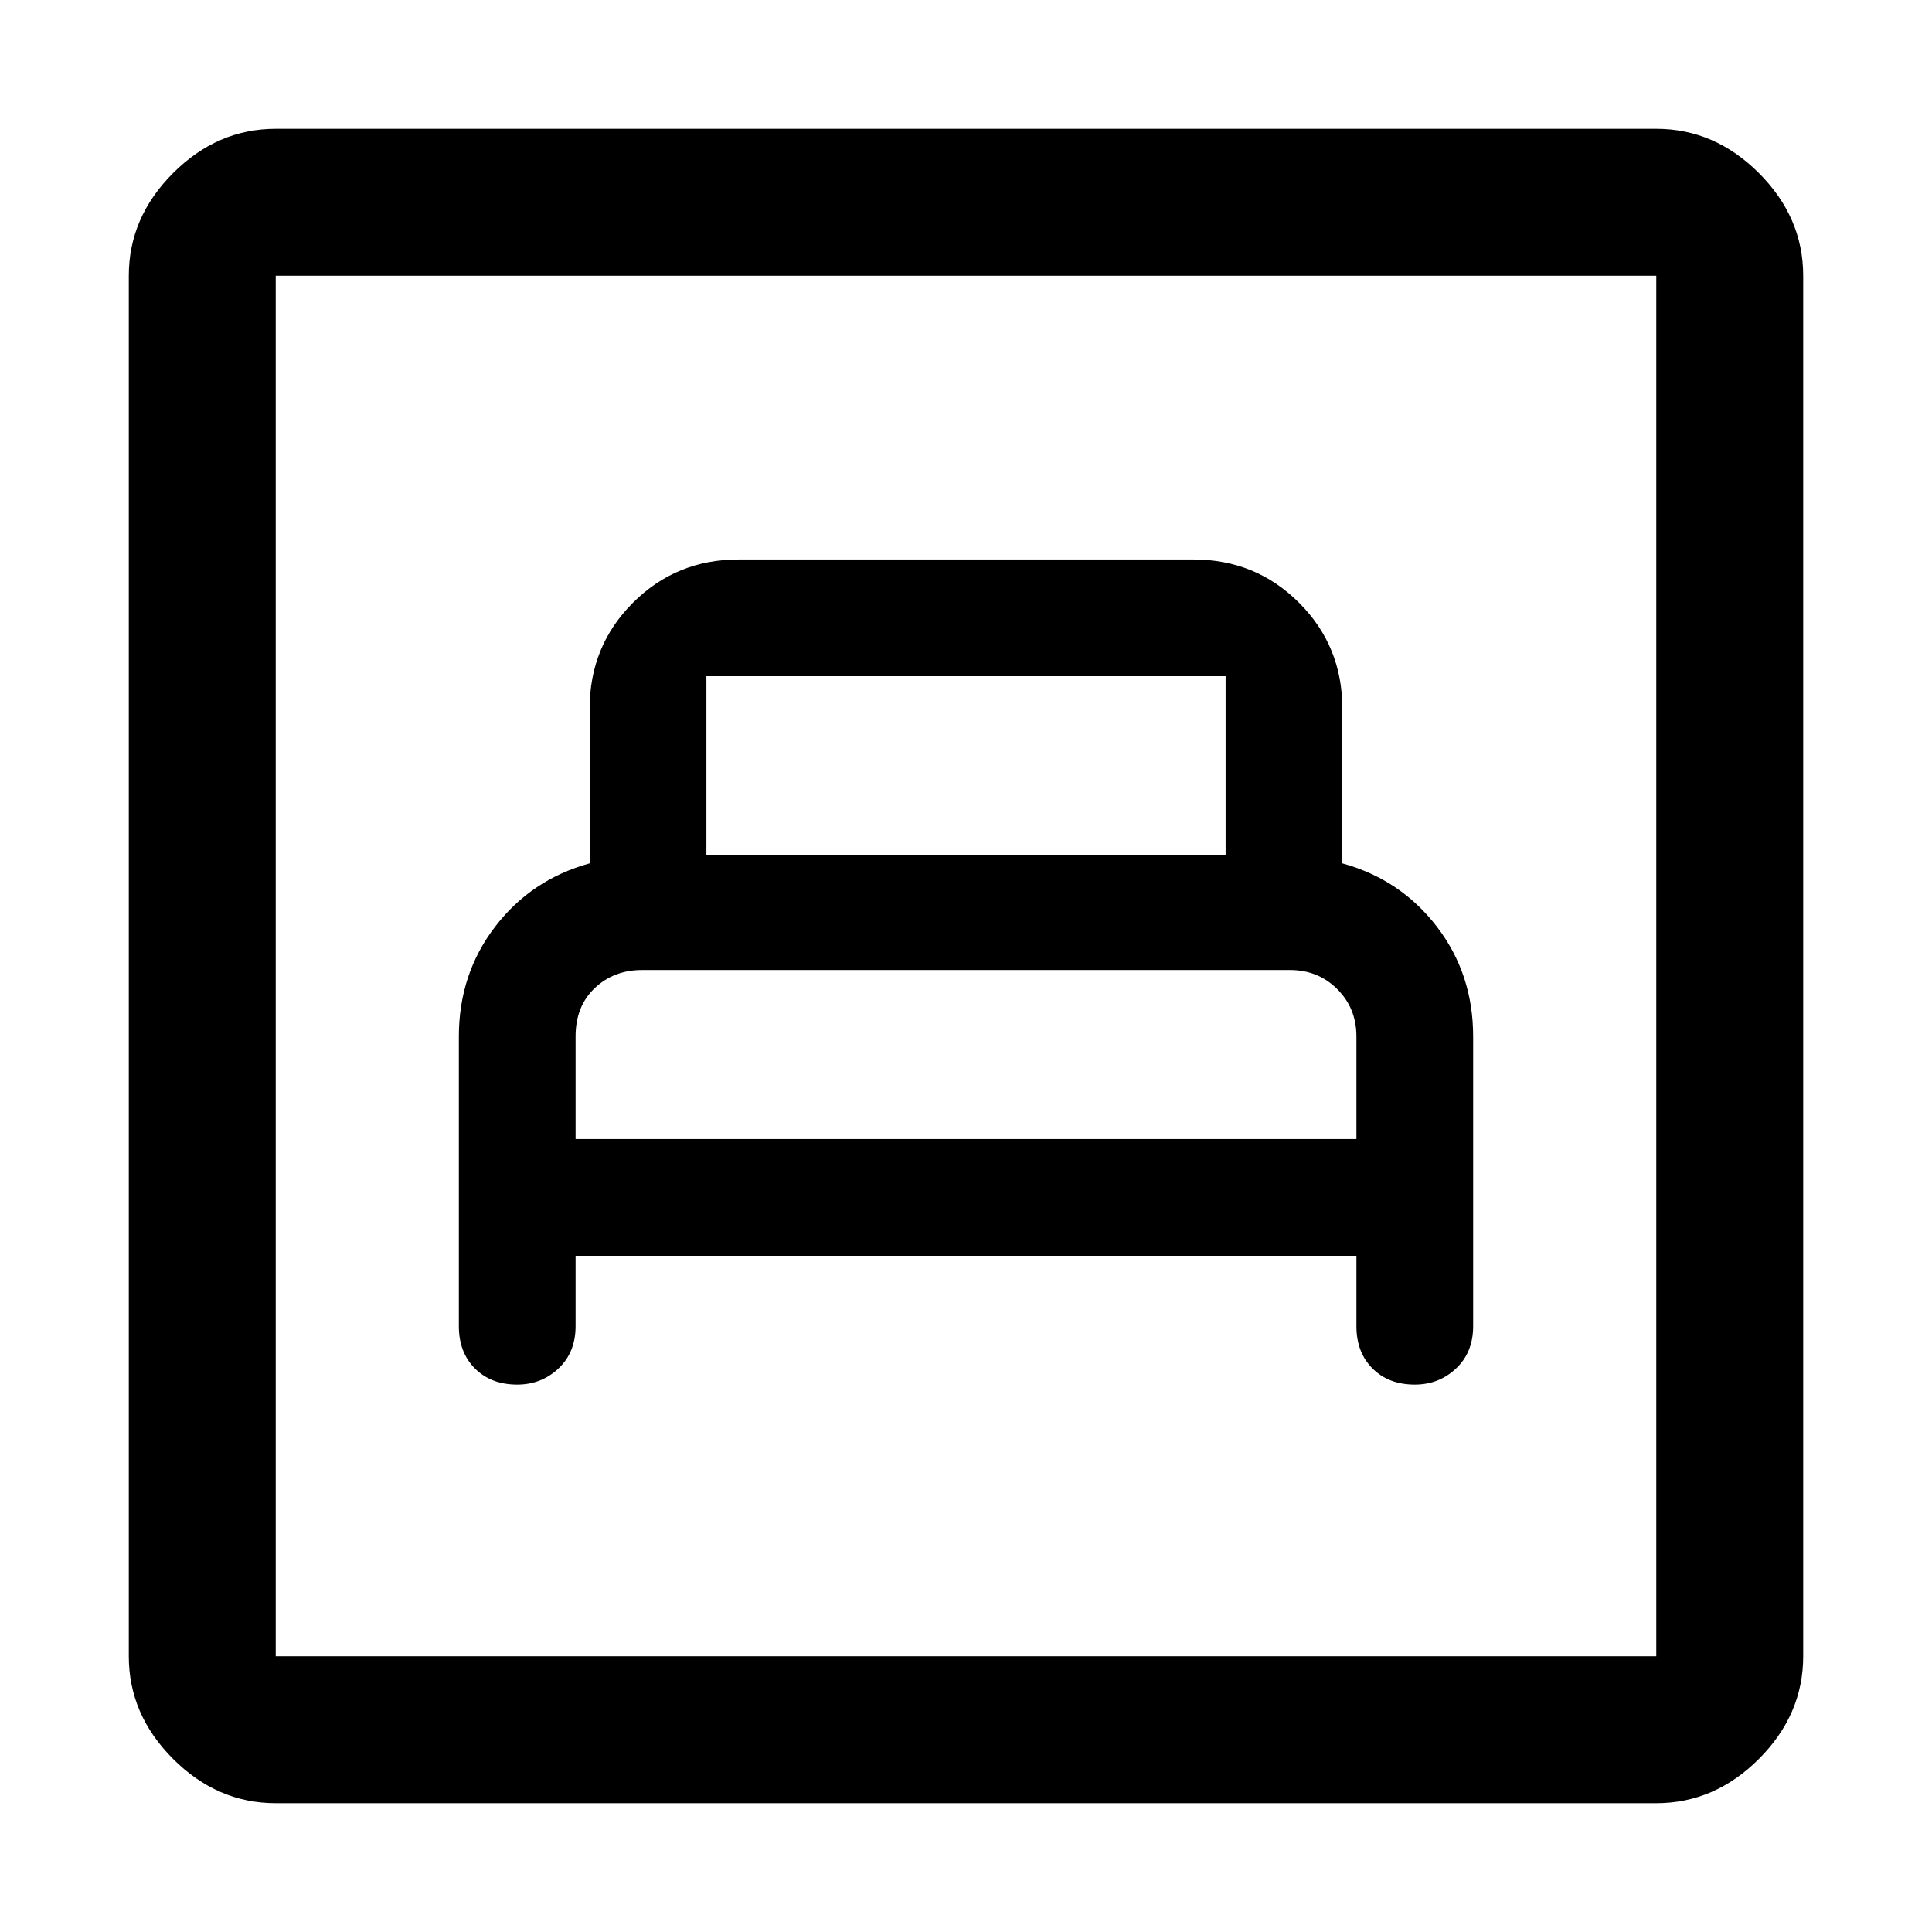 <svg xmlns="http://www.w3.org/2000/svg" height="48" width="48"><path d="M14.3 31.2H33.7V32.95Q33.7 33.6 34.1 34Q34.5 34.4 35.15 34.4Q35.75 34.4 36.175 34Q36.6 33.6 36.6 32.95V25.75Q36.6 24.2 35.7 23.025Q34.8 21.85 33.35 21.45V17.6Q33.35 16.05 32.275 14.975Q31.2 13.9 29.65 13.9H18.35Q16.8 13.9 15.725 14.975Q14.65 16.05 14.65 17.6V21.45Q13.2 21.85 12.3 23.025Q11.4 24.2 11.4 25.75V32.95Q11.4 33.6 11.8 34Q12.2 34.4 12.85 34.4Q13.45 34.4 13.875 34Q14.3 33.6 14.3 32.95ZM17.55 21.25V16.8Q17.55 16.8 17.55 16.8Q17.55 16.8 17.55 16.8H30.45Q30.45 16.8 30.45 16.8Q30.45 16.8 30.45 16.8V21.25ZM14.3 28.3V25.75Q14.3 25 14.775 24.55Q15.25 24.1 15.95 24.1H32.05Q32.75 24.1 33.225 24.575Q33.7 25.05 33.7 25.75V28.3ZM6.85 44.8Q5.4 44.8 4.3 43.7Q3.2 42.6 3.2 41.15V6.85Q3.2 5.4 4.3 4.3Q5.4 3.2 6.85 3.2H41.15Q42.6 3.2 43.7 4.3Q44.8 5.4 44.8 6.85V41.15Q44.8 42.6 43.7 43.7Q42.6 44.8 41.15 44.8ZM6.85 41.15H41.15Q41.15 41.15 41.15 41.15Q41.15 41.15 41.15 41.15V6.85Q41.15 6.85 41.15 6.85Q41.15 6.85 41.15 6.85H6.85Q6.85 6.85 6.85 6.85Q6.85 6.85 6.85 6.85V41.15Q6.85 41.15 6.85 41.15Q6.85 41.15 6.85 41.15ZM6.85 41.15Q6.85 41.15 6.85 41.15Q6.85 41.15 6.85 41.15V6.85Q6.85 6.85 6.85 6.85Q6.85 6.85 6.85 6.85Q6.85 6.85 6.85 6.85Q6.85 6.85 6.85 6.85V41.15Q6.85 41.15 6.85 41.15Q6.85 41.15 6.85 41.15Z"/></svg>